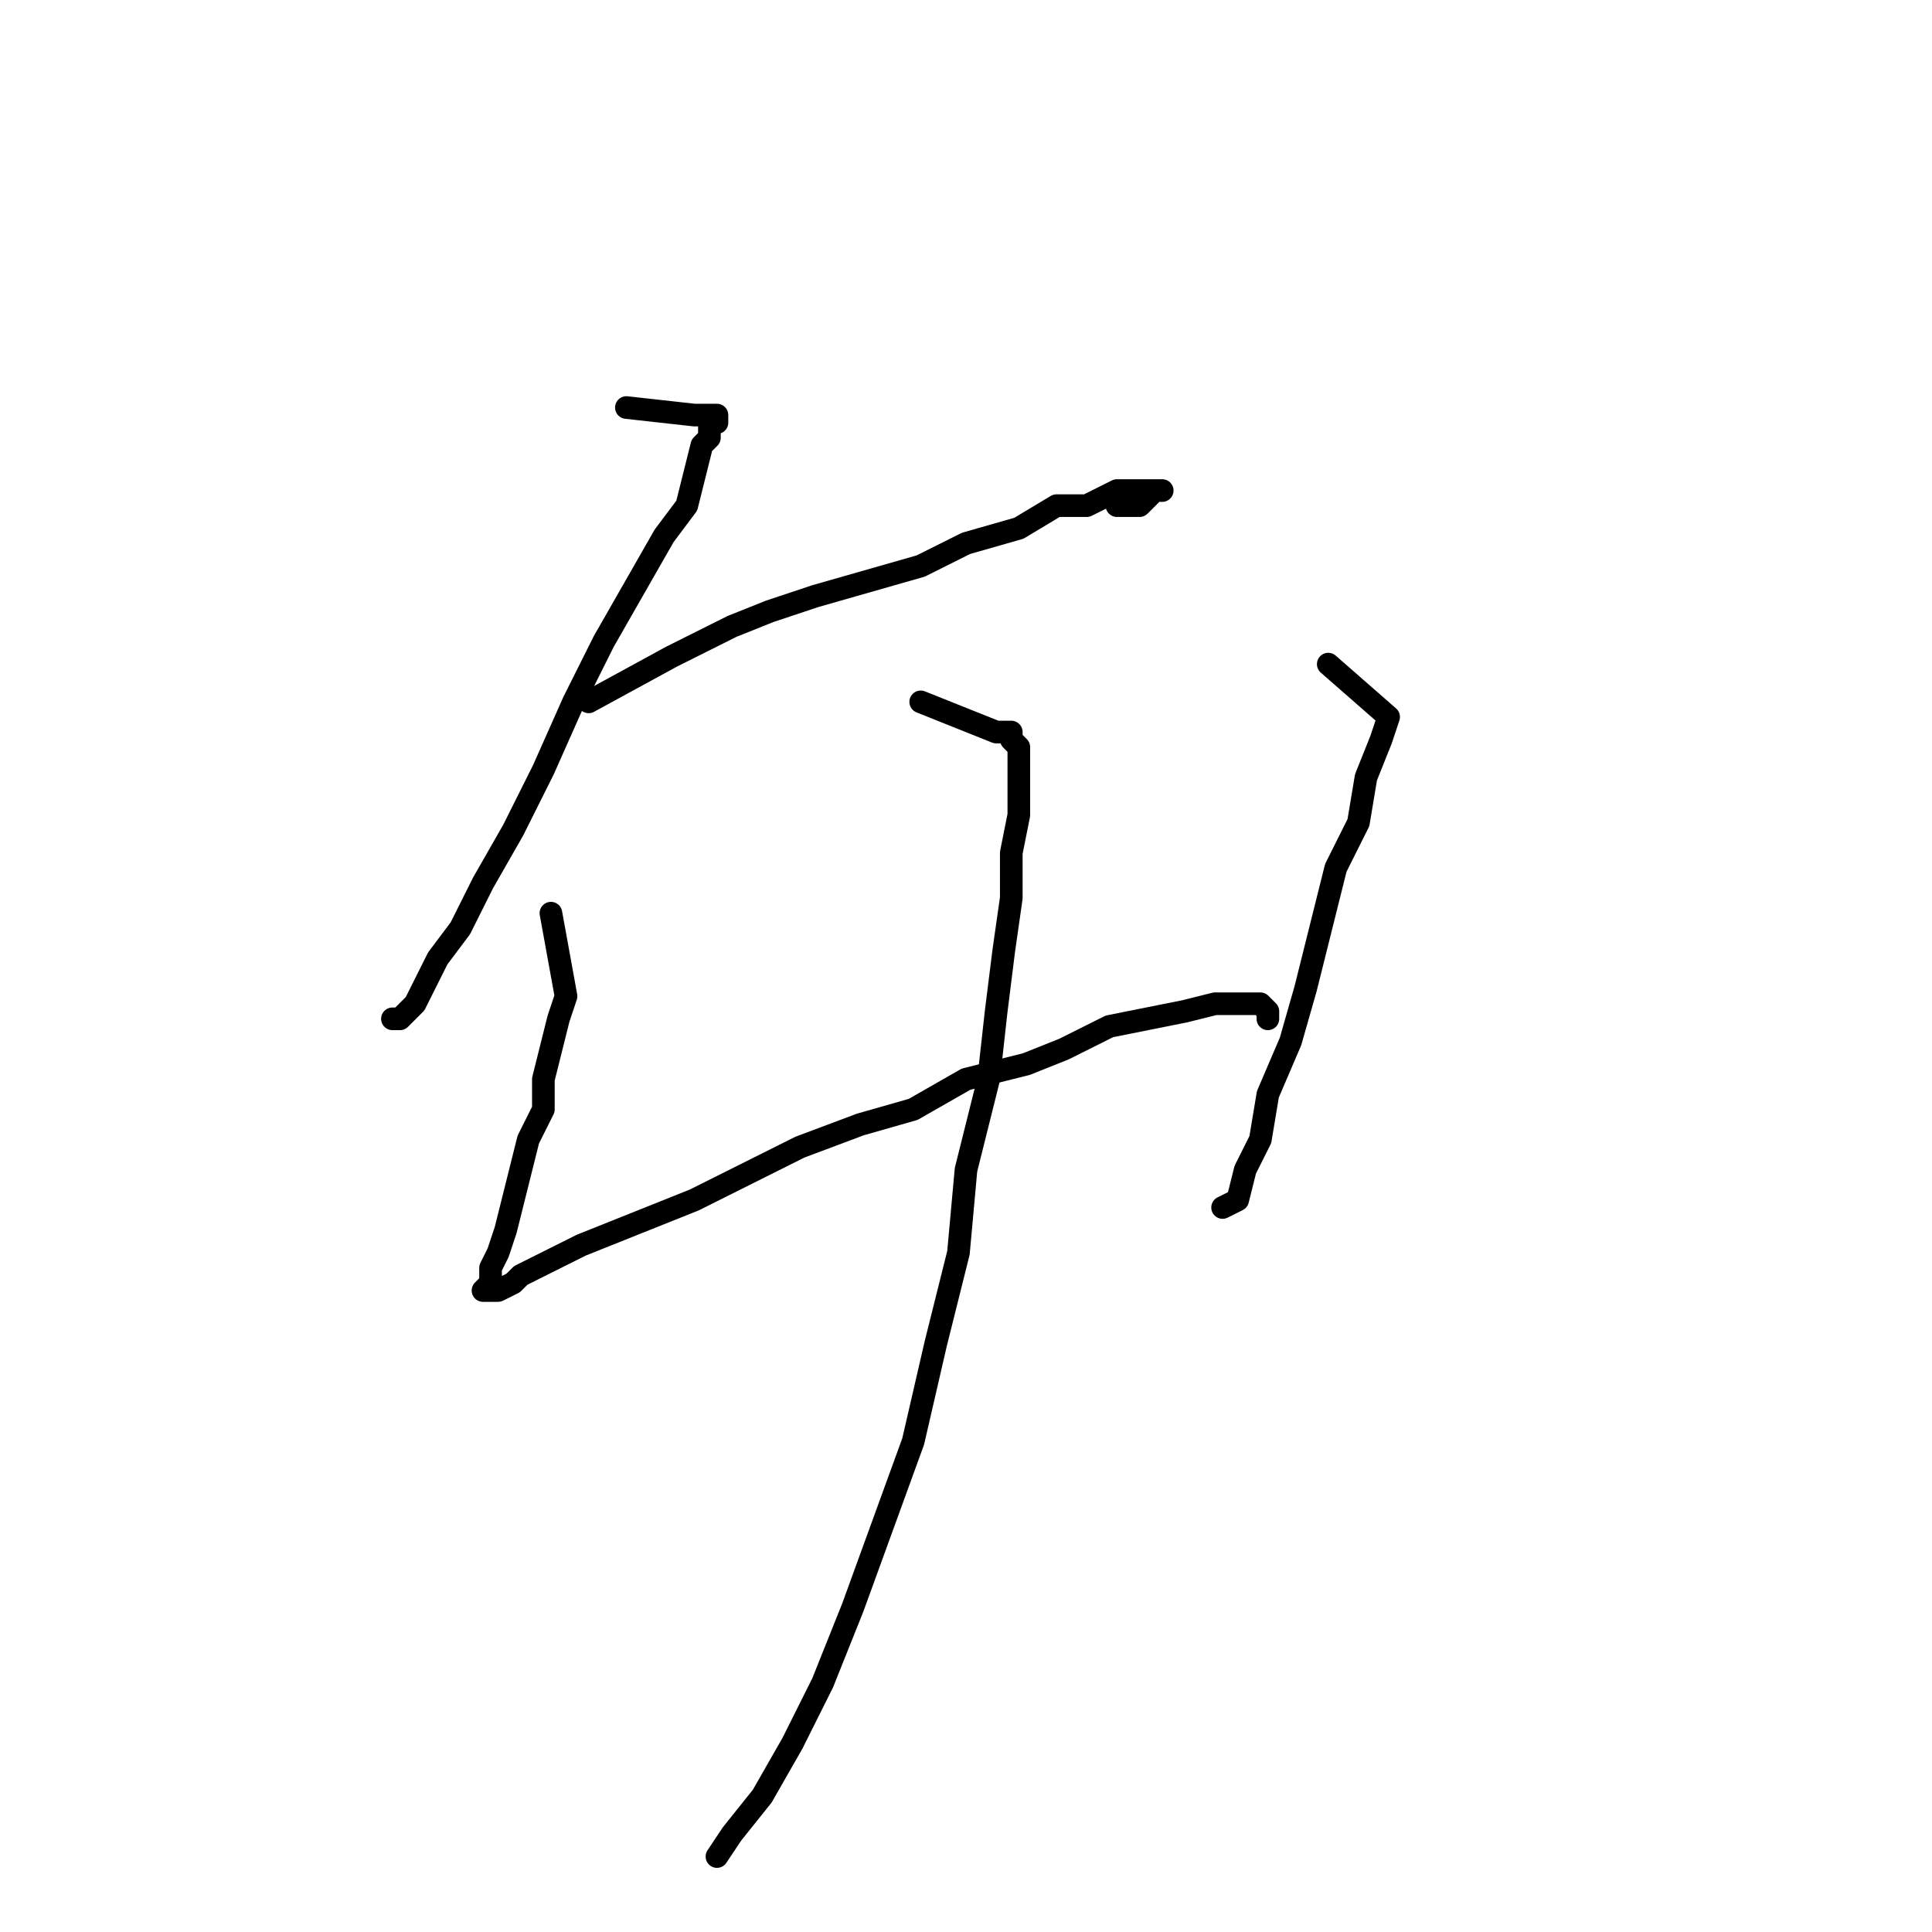 <?xml version="1.0" standalone="no"?>
    <svg width="256" height="256" xmlns="http://www.w3.org/2000/svg" version="1.1">
    <polyline stroke="black" stroke-width="3" stroke-linecap="round" fill="transparent" stroke-linejoin="round" points="83 54 92 55 93 55 94 55 95 55 95 56 94 56 94 58 93 59 92 63 91 67 88 71 84 78 80 85 76 93 72 102 68 110 64 117 61 123 58 127 56 131 55 133 53 135 52 135 52 135 " />
        <polyline stroke="black" stroke-width="3" stroke-linecap="round" fill="transparent" stroke-linejoin="round" points="78 93 89 87 93 85 97 83 102 81 108 79 115 77 122 75 128 72 135 70 140 67 144 67 148 65 151 65 152 65 154 65 153 65 152 66 151 67 148 67 148 67 " />
        <polyline stroke="black" stroke-width="3" stroke-linecap="round" fill="transparent" stroke-linejoin="round" points="73 121 75 132 74 135 73 139 72 143 72 147 70 151 69 155 68 159 67 163 66 166 65 168 65 170 64 171 64 171 65 171 66 171 68 170 69 169 71 168 73 167 77 165 82 163 87 161 92 159 100 155 106 152 114 149 121 147 128 143 136 141 141 139 147 136 152 135 157 134 161 133 164 133 167 133 168 134 168 135 168 135 " />
        <polyline stroke="black" stroke-width="3" stroke-linecap="round" fill="transparent" stroke-linejoin="round" points="176 88 184 95 183 98 181 103 180 109 177 115 175 123 173 131 171 138 168 145 167 151 165 155 164 159 162 160 162 160 " />
        <polyline stroke="black" stroke-width="3" stroke-linecap="round" fill="transparent" stroke-linejoin="round" points="122 93 132 97 133 97 134 97 134 98 135 99 135 99 135 101 135 104 135 108 134 113 134 119 133 126 132 134 131 143 128 155 127 166 124 178 121 191 117 202 113 213 109 223 105 231 101 238 97 243 95 246 95 246 " />
        </svg>
